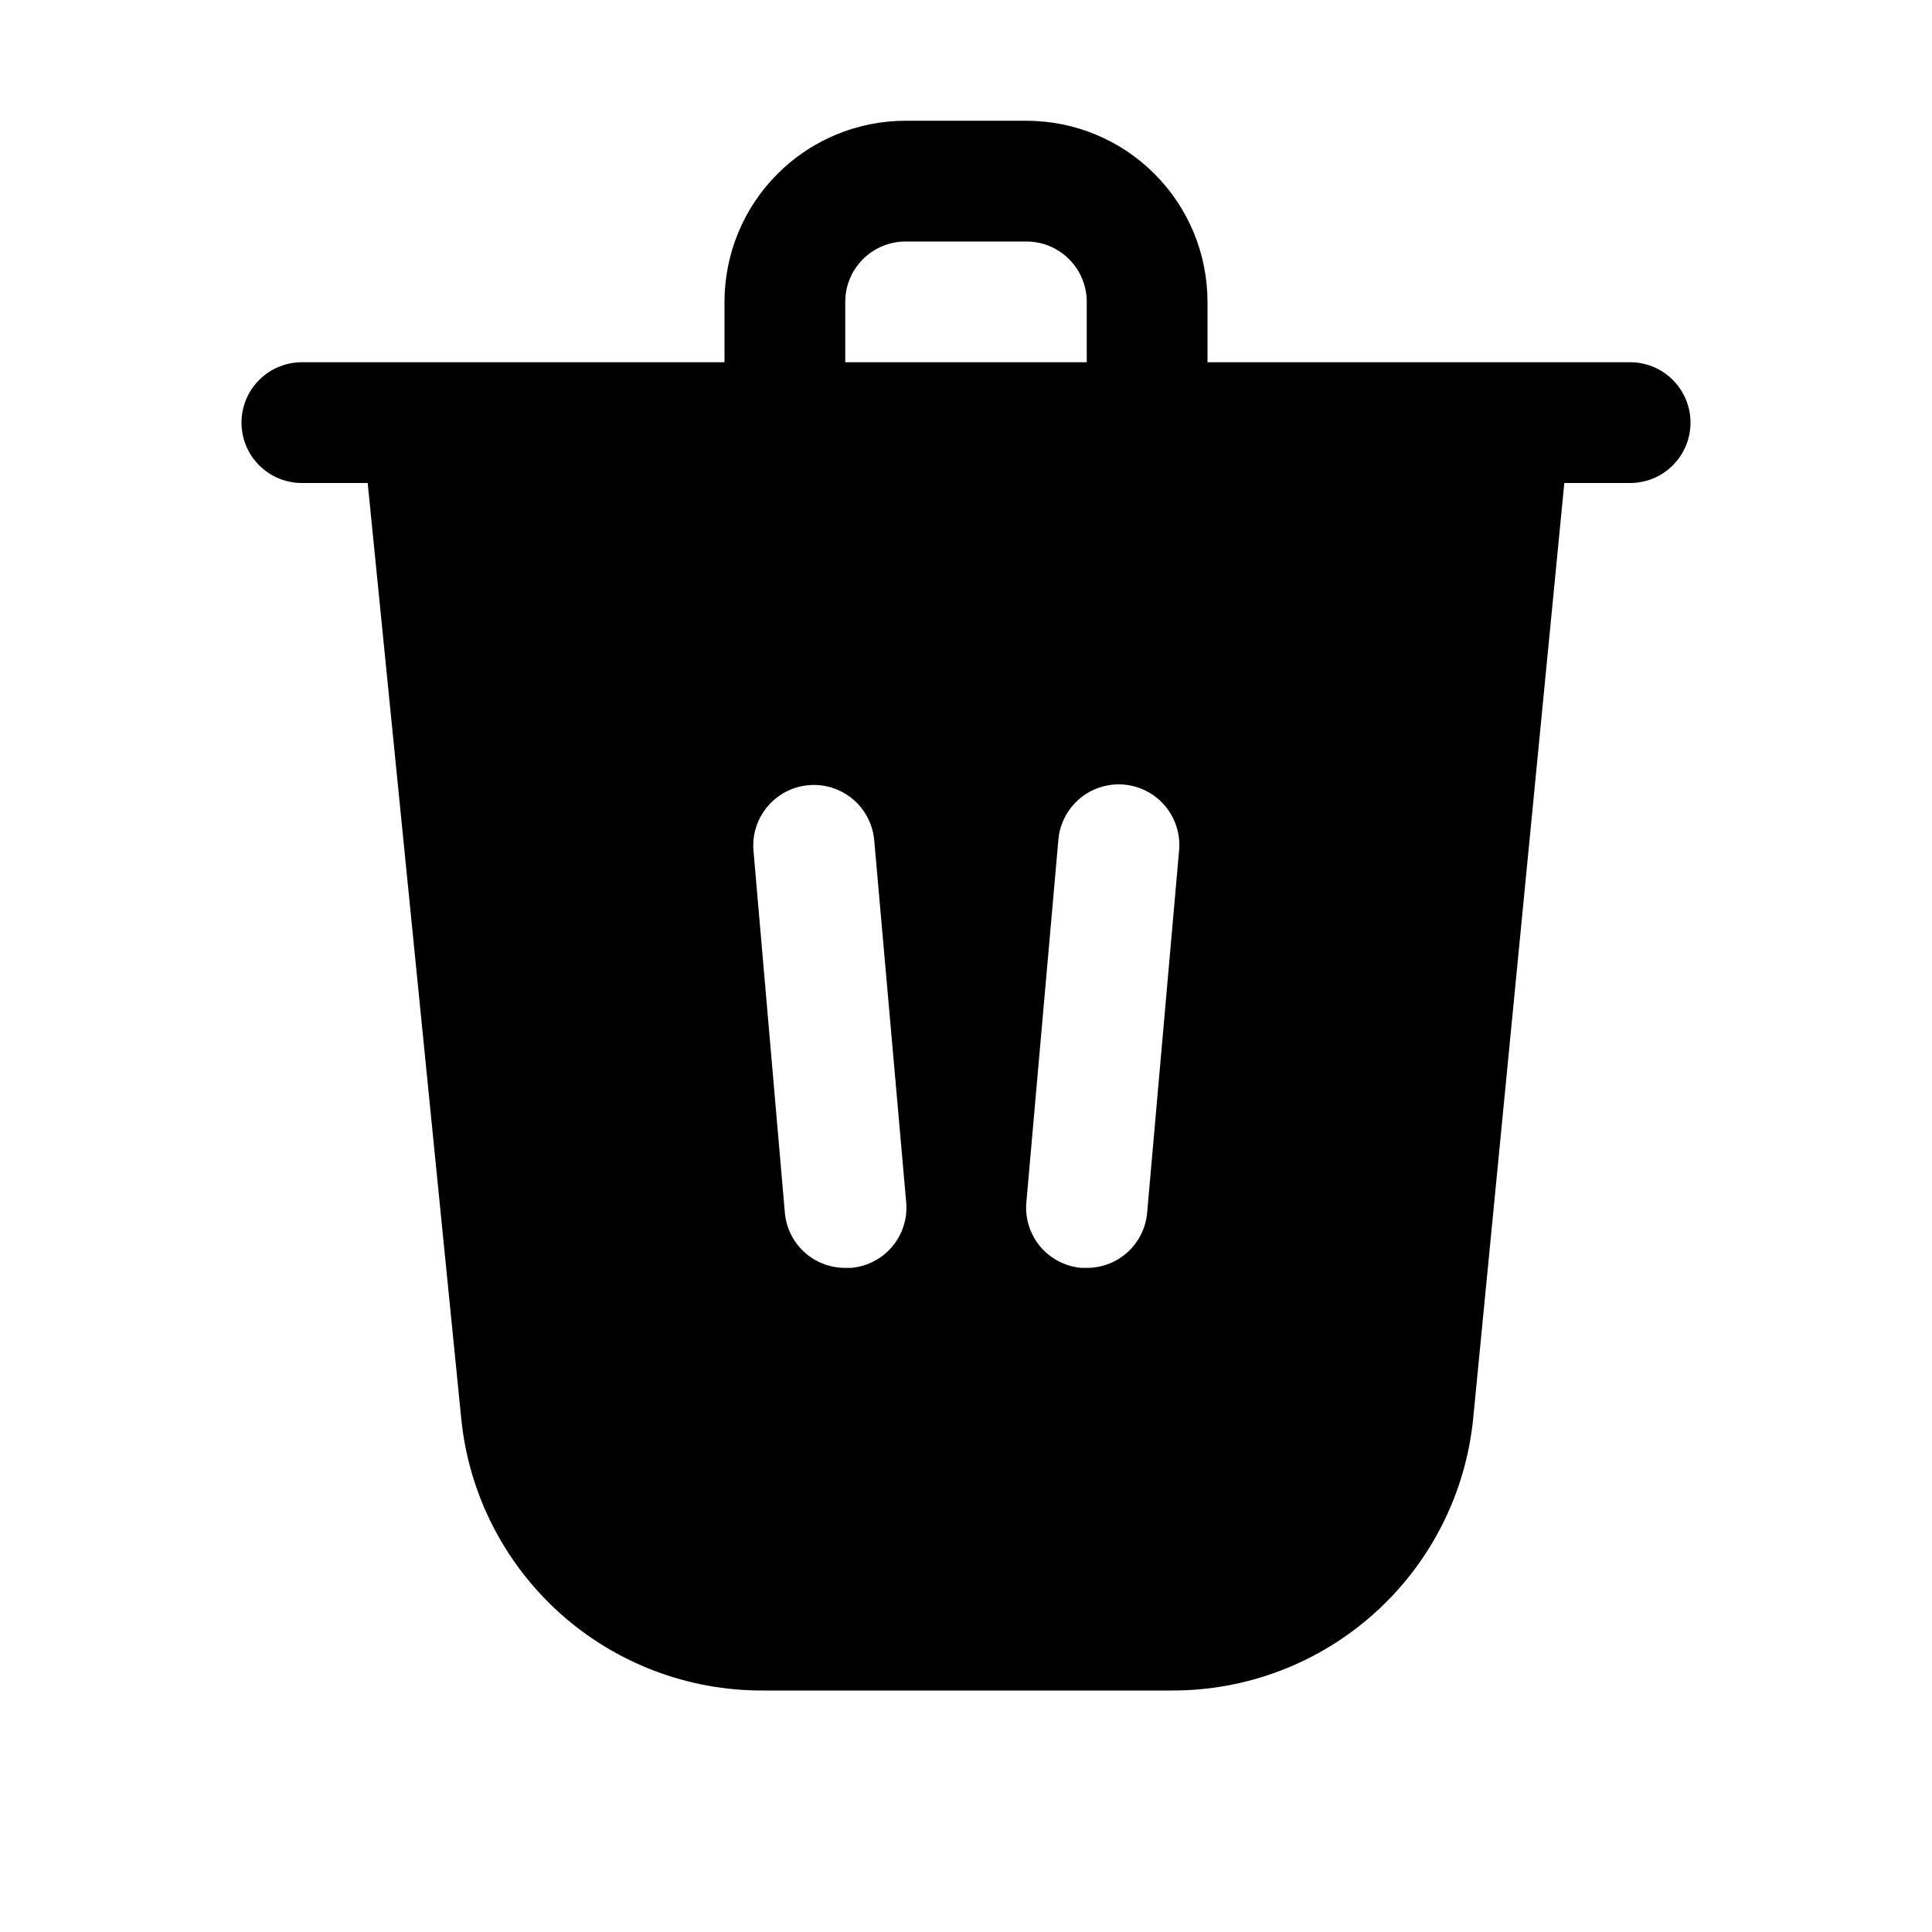 <svg width="32" height="32" viewBox="0 0 32 32" xmlns="http://www.w3.org/2000/svg">
    <path d="M27 6H20V5C20 4.204 19.684 3.441 19.121 2.879C18.559 2.316 17.796 2 17 2H15C14.204 2 13.441 2.316 12.879 2.879C12.316 3.441 12 4.204 12 5V6H5C4.735 6 4.48 6.105 4.293 6.293C4.105 6.48 4 6.735 4 7C4 7.265 4.105 7.52 4.293 7.707C4.48 7.895 4.735 8 5 8H6.09L7.64 23.5C7.764 24.738 8.346 25.884 9.27 26.716C10.195 27.549 11.396 28.006 12.64 28H19.4C20.644 28.006 21.845 27.549 22.77 26.716C23.694 25.884 24.276 24.738 24.4 23.5L25.91 8H27C27.265 8 27.52 7.895 27.707 7.707C27.895 7.52 28 7.265 28 7C28 6.735 27.895 6.48 27.707 6.293C27.52 6.105 27.265 6 27 6ZM14 5C14 4.735 14.105 4.48 14.293 4.293C14.48 4.105 14.735 4 15 4H17C17.265 4 17.52 4.105 17.707 4.293C17.895 4.48 18 4.735 18 5V6H14V5ZM14.09 21H14C13.75 21.001 13.508 20.908 13.323 20.74C13.138 20.571 13.023 20.339 13 20.09L12.48 14.09C12.457 13.825 12.541 13.562 12.713 13.358C12.884 13.155 13.13 13.027 13.395 13.005C13.66 12.982 13.924 13.066 14.127 13.238C14.331 13.409 14.457 13.655 14.48 13.92L15.01 19.92C15.021 20.051 15.006 20.184 14.965 20.309C14.925 20.435 14.86 20.551 14.775 20.651C14.689 20.752 14.585 20.834 14.467 20.894C14.35 20.954 14.222 20.99 14.09 21ZM19 20.09C18.977 20.339 18.862 20.571 18.677 20.74C18.492 20.908 18.25 21.001 18 21H17.91C17.779 20.989 17.651 20.951 17.533 20.89C17.416 20.829 17.313 20.746 17.228 20.645C17.143 20.543 17.08 20.426 17.041 20.3C17.001 20.174 16.988 20.041 17 19.91L17.53 13.91C17.552 13.645 17.68 13.399 17.883 13.228C18.087 13.056 18.35 12.973 18.615 12.995C18.88 13.018 19.126 13.145 19.297 13.348C19.469 13.552 19.552 13.815 19.53 14.08L19 20.09Z"/>
</svg>
